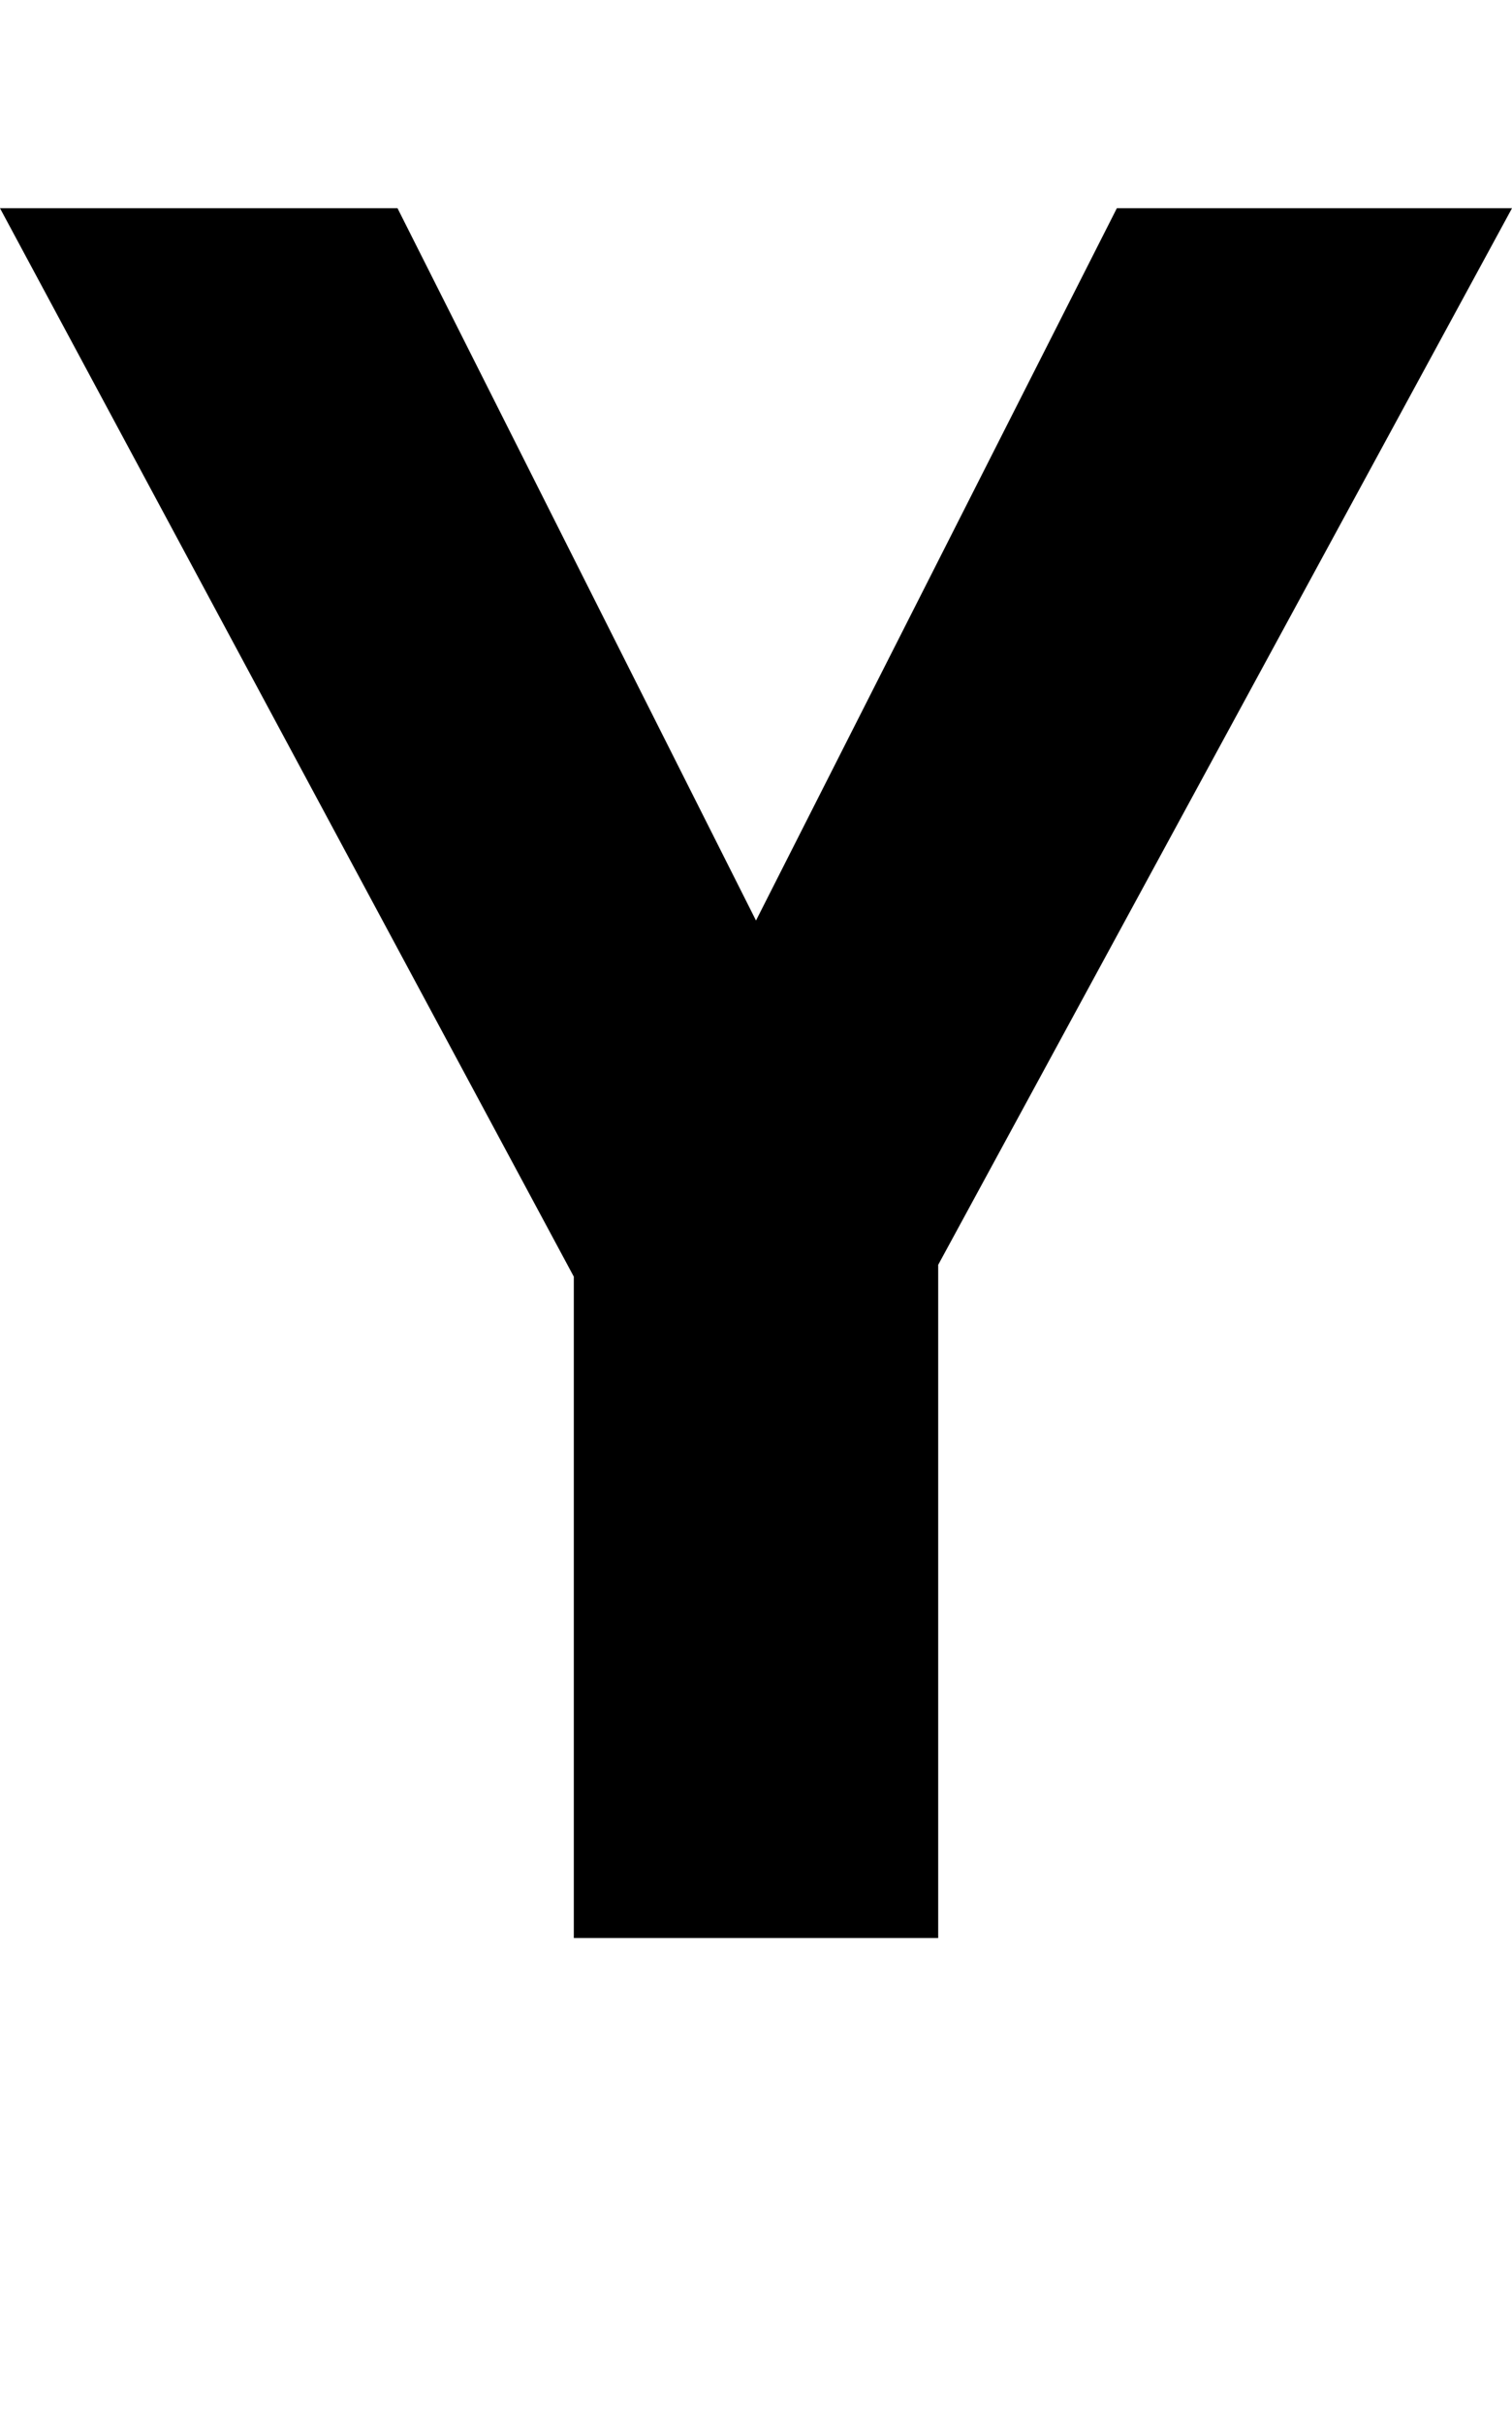 <?xml version="1.0" standalone="no"?>
<!DOCTYPE svg PUBLIC "-//W3C//DTD SVG 1.1//EN" "http://www.w3.org/Graphics/SVG/1.1/DTD/svg11.dtd" >
<svg xmlns="http://www.w3.org/2000/svg" xmlns:xlink="http://www.w3.org/1999/xlink" version="1.1" viewBox="0 0 1278 2048">
  <g transform="matrix(1 0 0 -1 0 1638)">
   <path fill="currentColor"
d="M639 860l305 602h334l-485 -893v-569h-308v559l-485 903h336z" />
  </g>

</svg>
